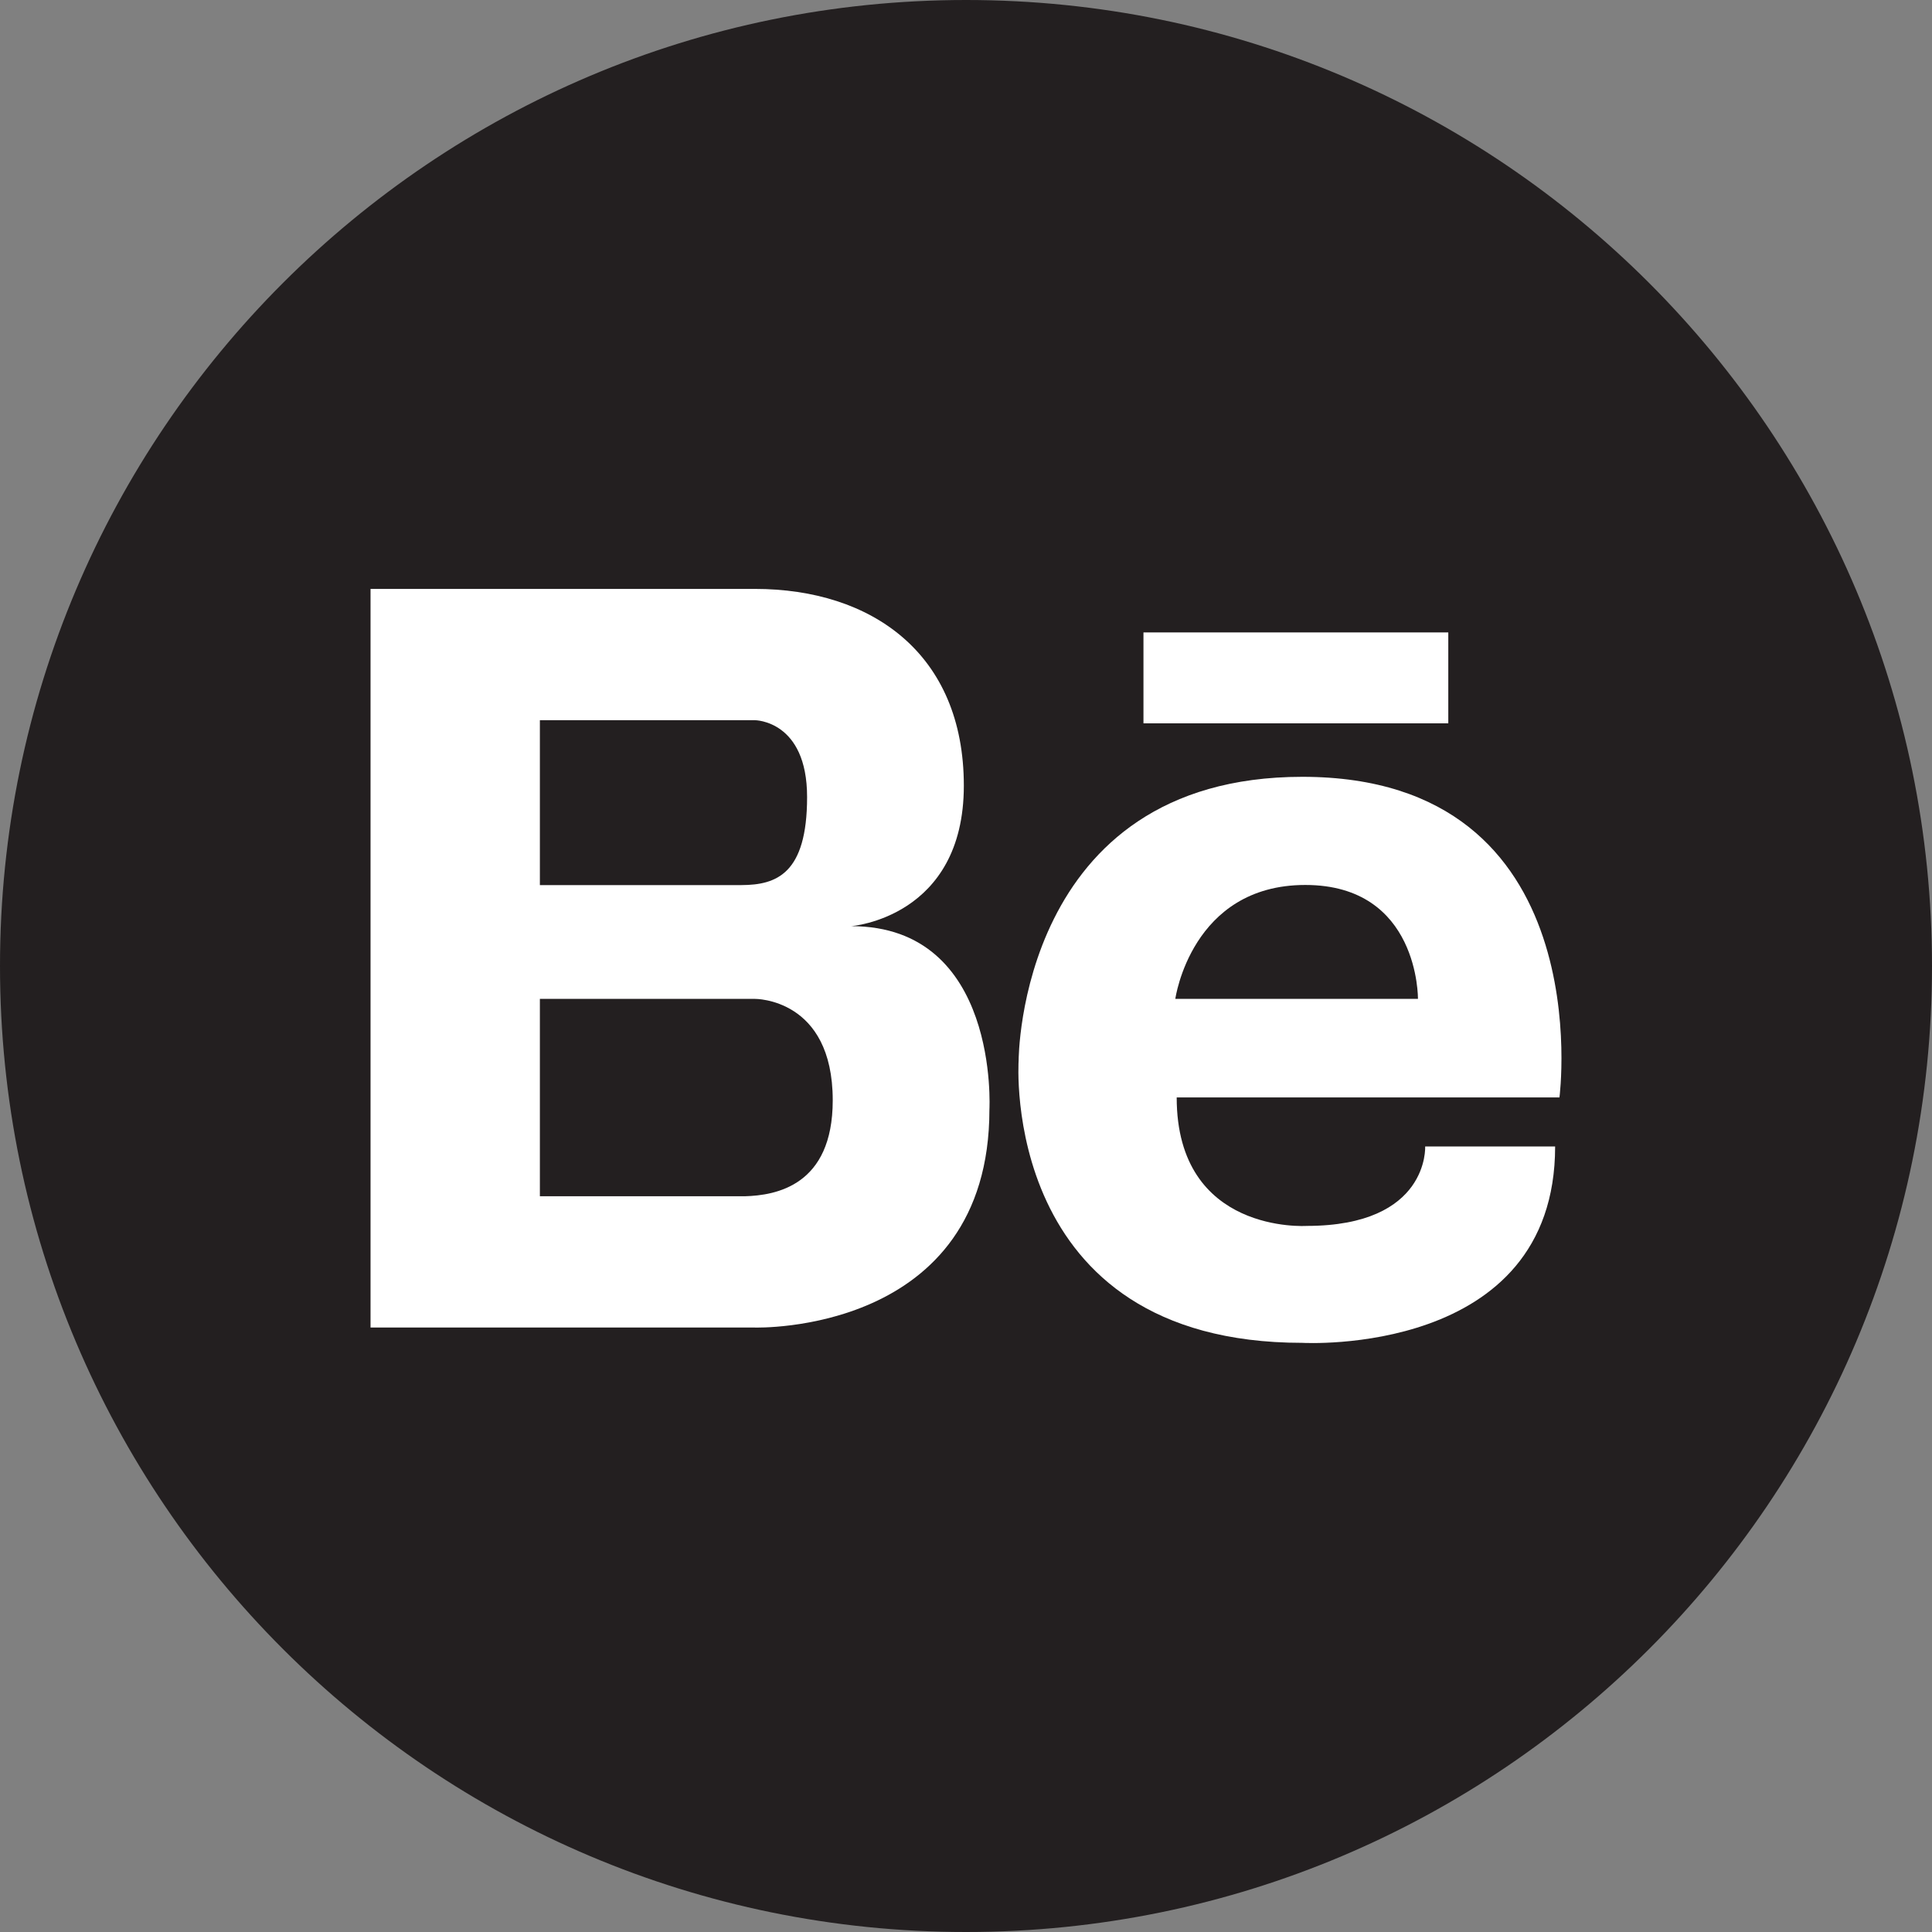 <?xml version="1.0" encoding="UTF-8"?>
<svg id="Layer_2" data-name="Layer 2" xmlns="http://www.w3.org/2000/svg" viewBox="0 0 308.15 308.15">
  <rect x="0" y="0" width="308.15" height="308.15" fill="#808080" stroke="none"/>
  <defs>
    <style>
      .cls-1 {
        fill: #fff;
      }

      .cls-2 {
        fill: #231f20;
      }
    </style>
  </defs>
  <g id="icons">
    <g>
      <path class="cls-2" d="m308.15,154.08c0,85.08-68.98,154.07-154.07,154.07S0,239.16,0,154.08,68.98,0,154.08,0s154.07,68.98,154.07,154.08Z"/>
      <path class="cls-1" d="m135.76,147.72s17.97-1.34,17.97-22.41-14.7-31.38-33.33-31.38h-61.3v117.81h61.3s37.41,1.19,37.41-34.78c0,0,1.64-29.24-22.05-29.24Zm-49.65-32.85h34.29s8.33,0,8.33,12.26-4.9,14.02-10.45,14.04h-32.17v-26.29Zm32.71,75.93h-32.71v-31.48h34.29s12.42-.16,12.42,16.18c0,13.63-9.09,15.16-14,15.3Z"/>
      <rect class="cls-1" x="182.38" y="100.87" width="48.62" height="14.5"/>
      <path class="cls-1" d="m207.73,123.9c-45.31,0-45.26,45.26-45.26,45.26,0,0-3.11,45.02,45.26,45.02,0,0,40.31,2.32,40.31-31.32h-20.73s.68,12.67-18.89,12.67c0,0-20.74,1.39-20.74-20.49h61.05s6.68-51.14-41.01-51.14Zm-20.27,35.42s2.53-18.17,20.73-18.17,17.97,18.17,17.97,18.17h-38.7Z"/>
    </g>
  </g>
</svg>